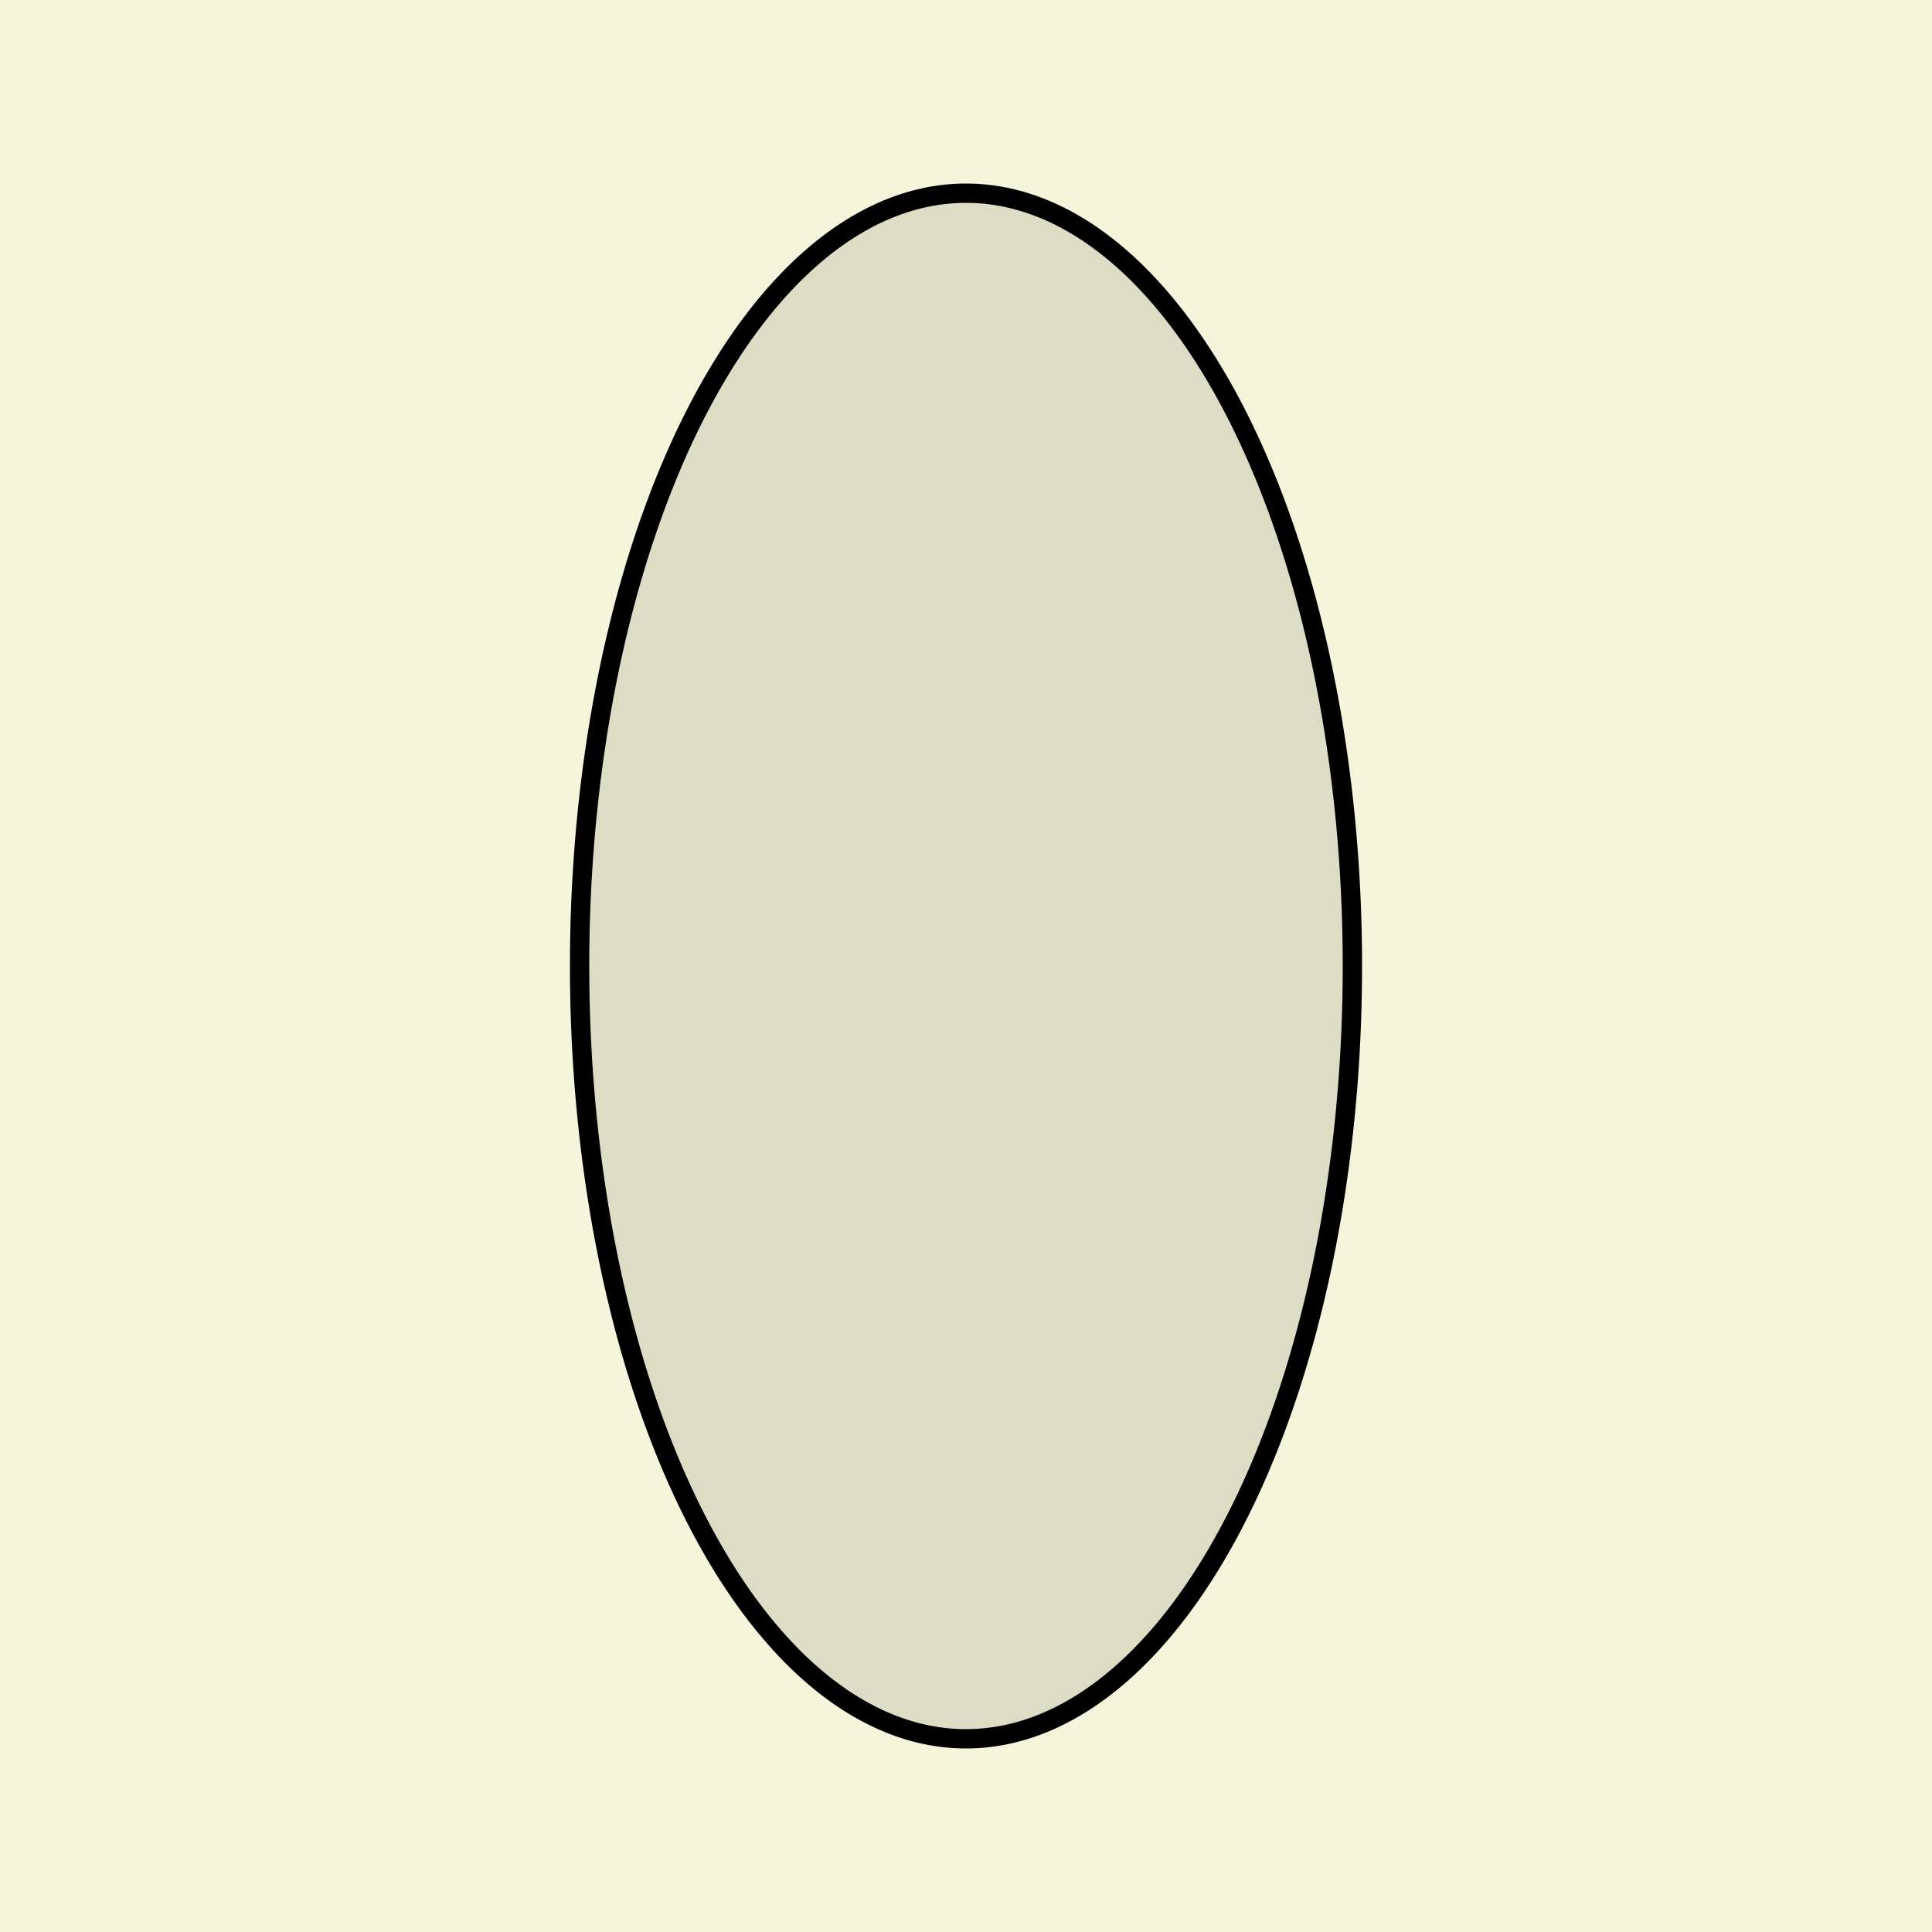 <svg xmlns="http://www.w3.org/2000/svg" width="100" height="100">
    <rect width="100" height="100" fill="beige"/>
    <path d="M 50 10 A 20 40 0 0 0 50 90 A 20 40 0 0 0 50 10" fill="black" fill-opacity="0.1" stroke="black">
        <title>Start at the top and do a full circle</title>
    </path>    
</svg>
